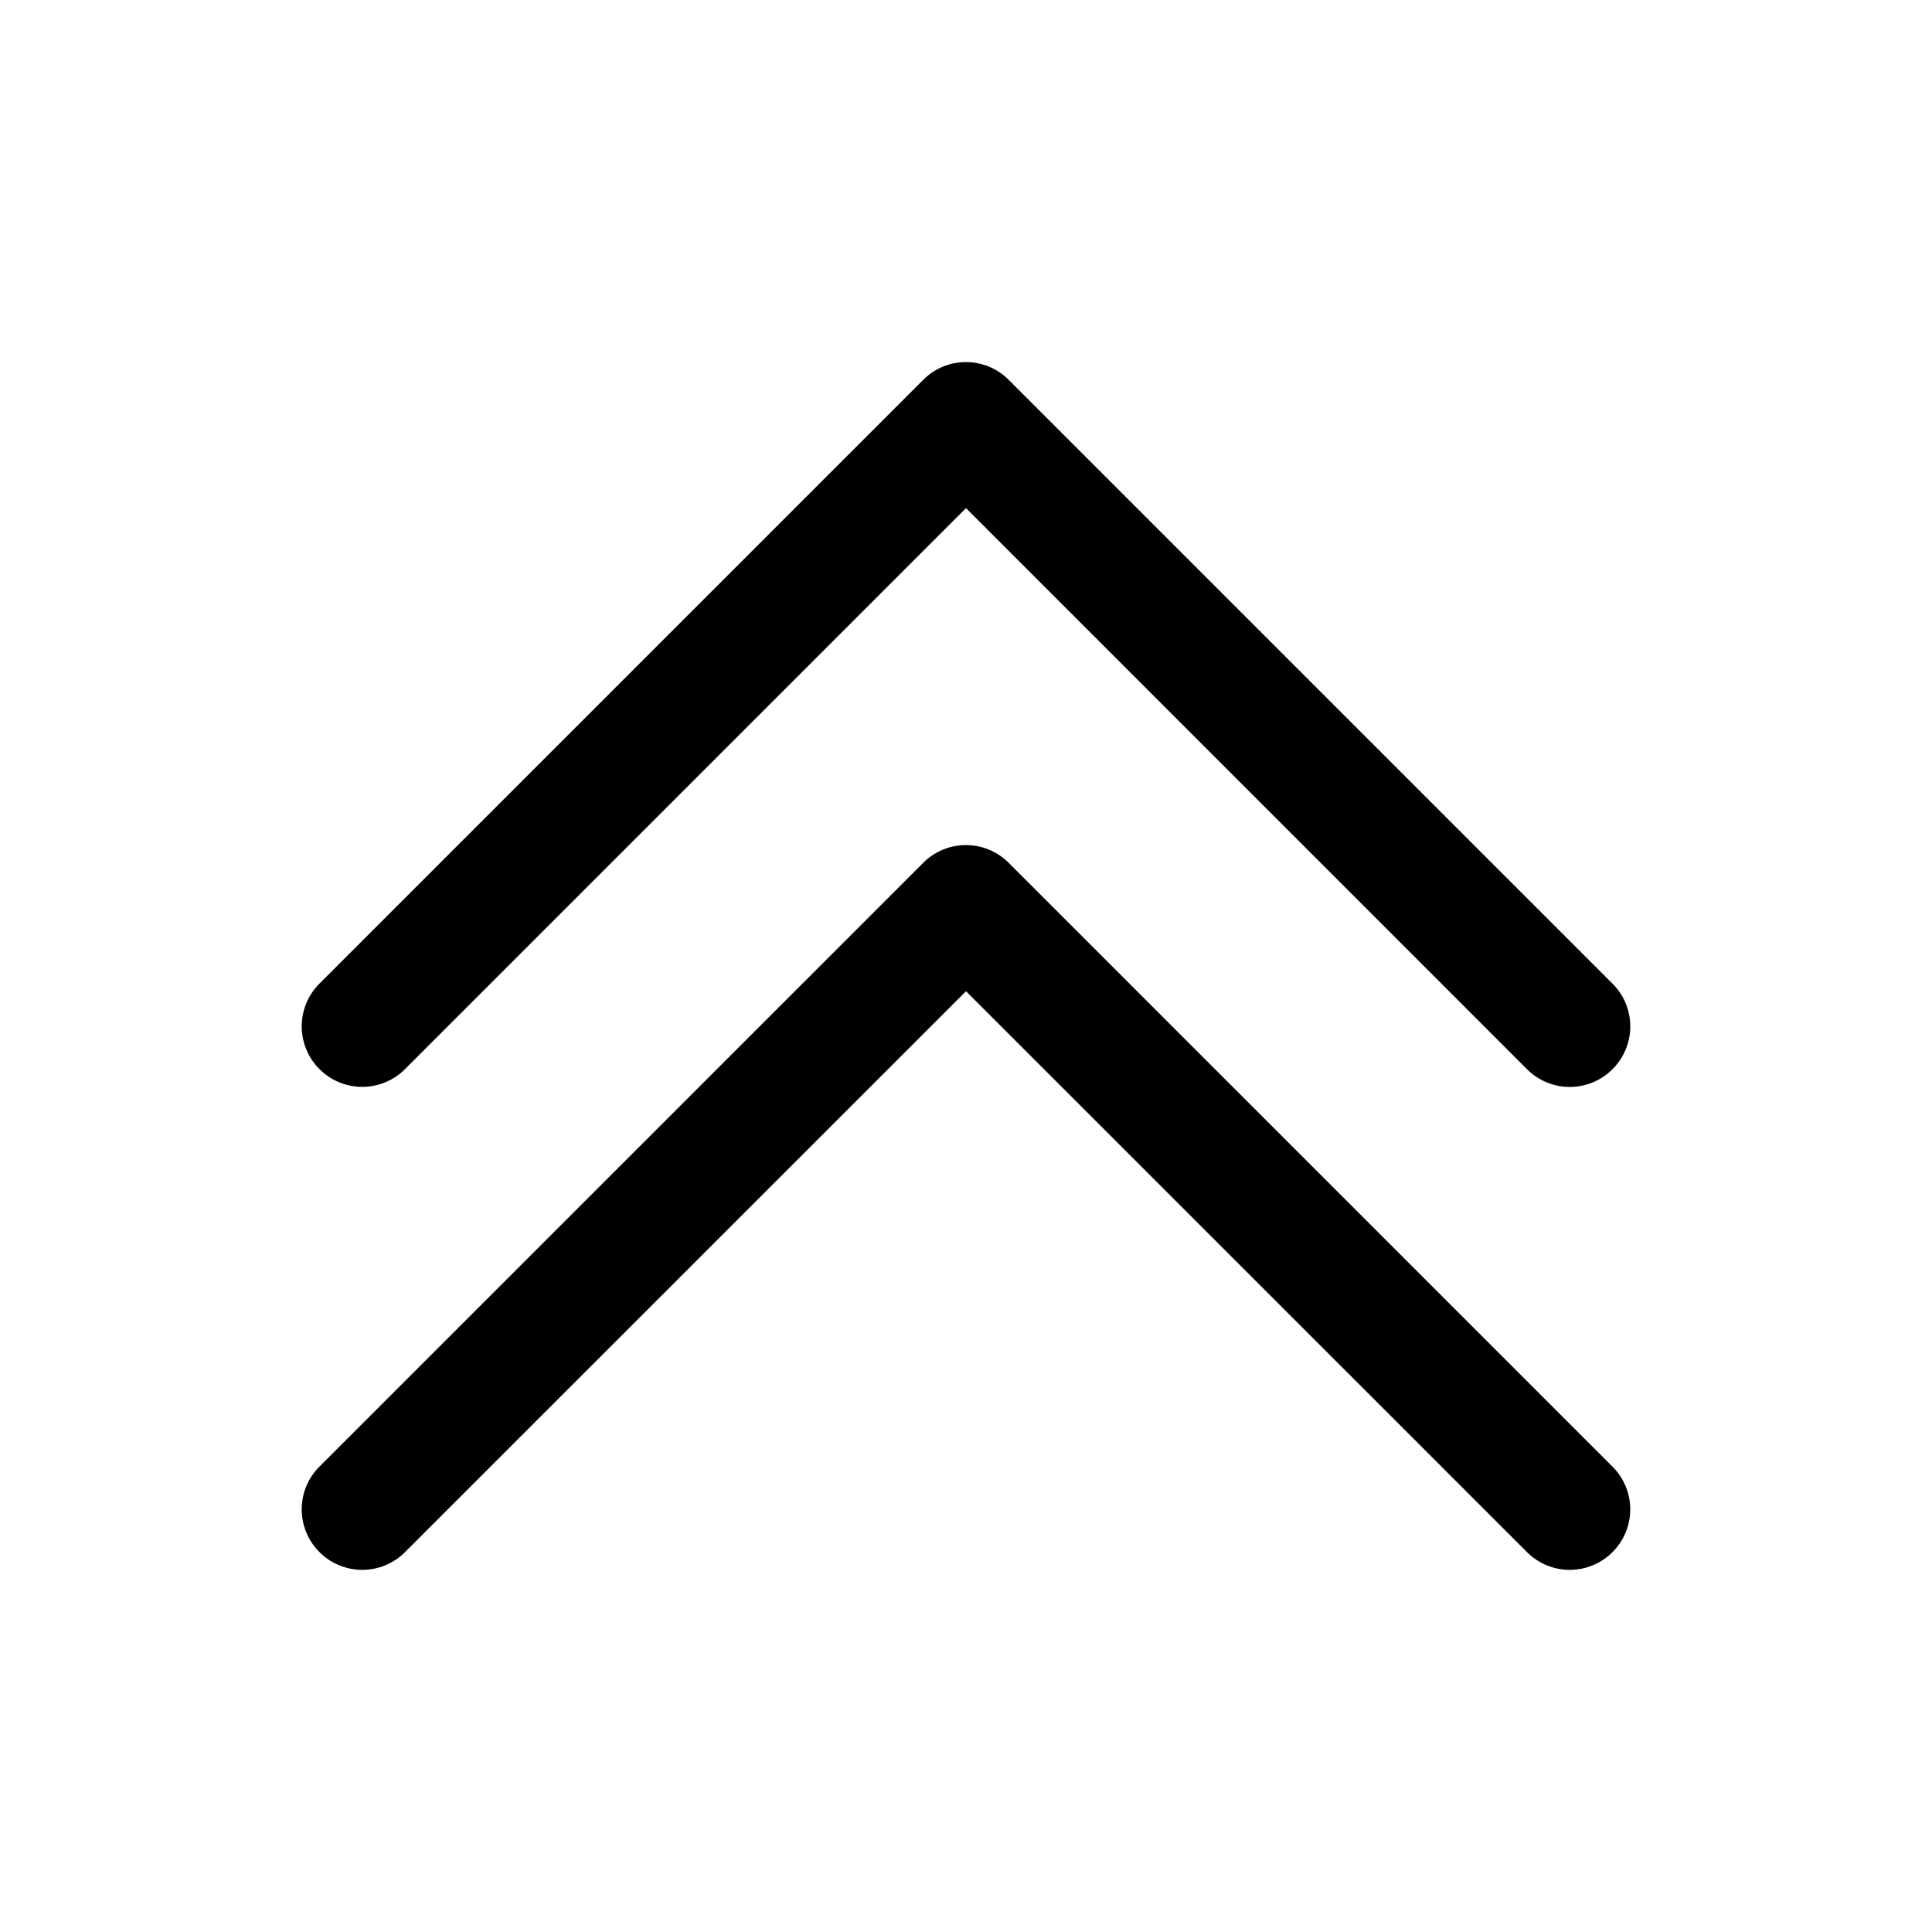 <svg xmlns="http://www.w3.org/2000/svg" width="24" height="24" viewBox="0 0 24 24"><path d="M12 4.498a.75.75 0 0 0-.531.22l-7.5 7.5a.75.75 0 0 0 0 1.063.75.75 0 0 0 1.062 0L12 6.312l6.969 6.97a.75.75 0 0 0 1.062 0 .75.75 0 0 0 0-1.063l-7.5-7.5A.75.75 0 0 0 12 4.498zm0 6a.75.75 0 0 0-.531.22l-7.5 7.5a.75.75 0 0 0 0 1.063.75.75 0 0 0 1.062 0L12 12.313l6.969 6.968a.75.75 0 0 0 1.062 0 .75.75 0 0 0 0-1.062l-7.5-7.5a.75.75 0 0 0-.531-.221z"/></svg>